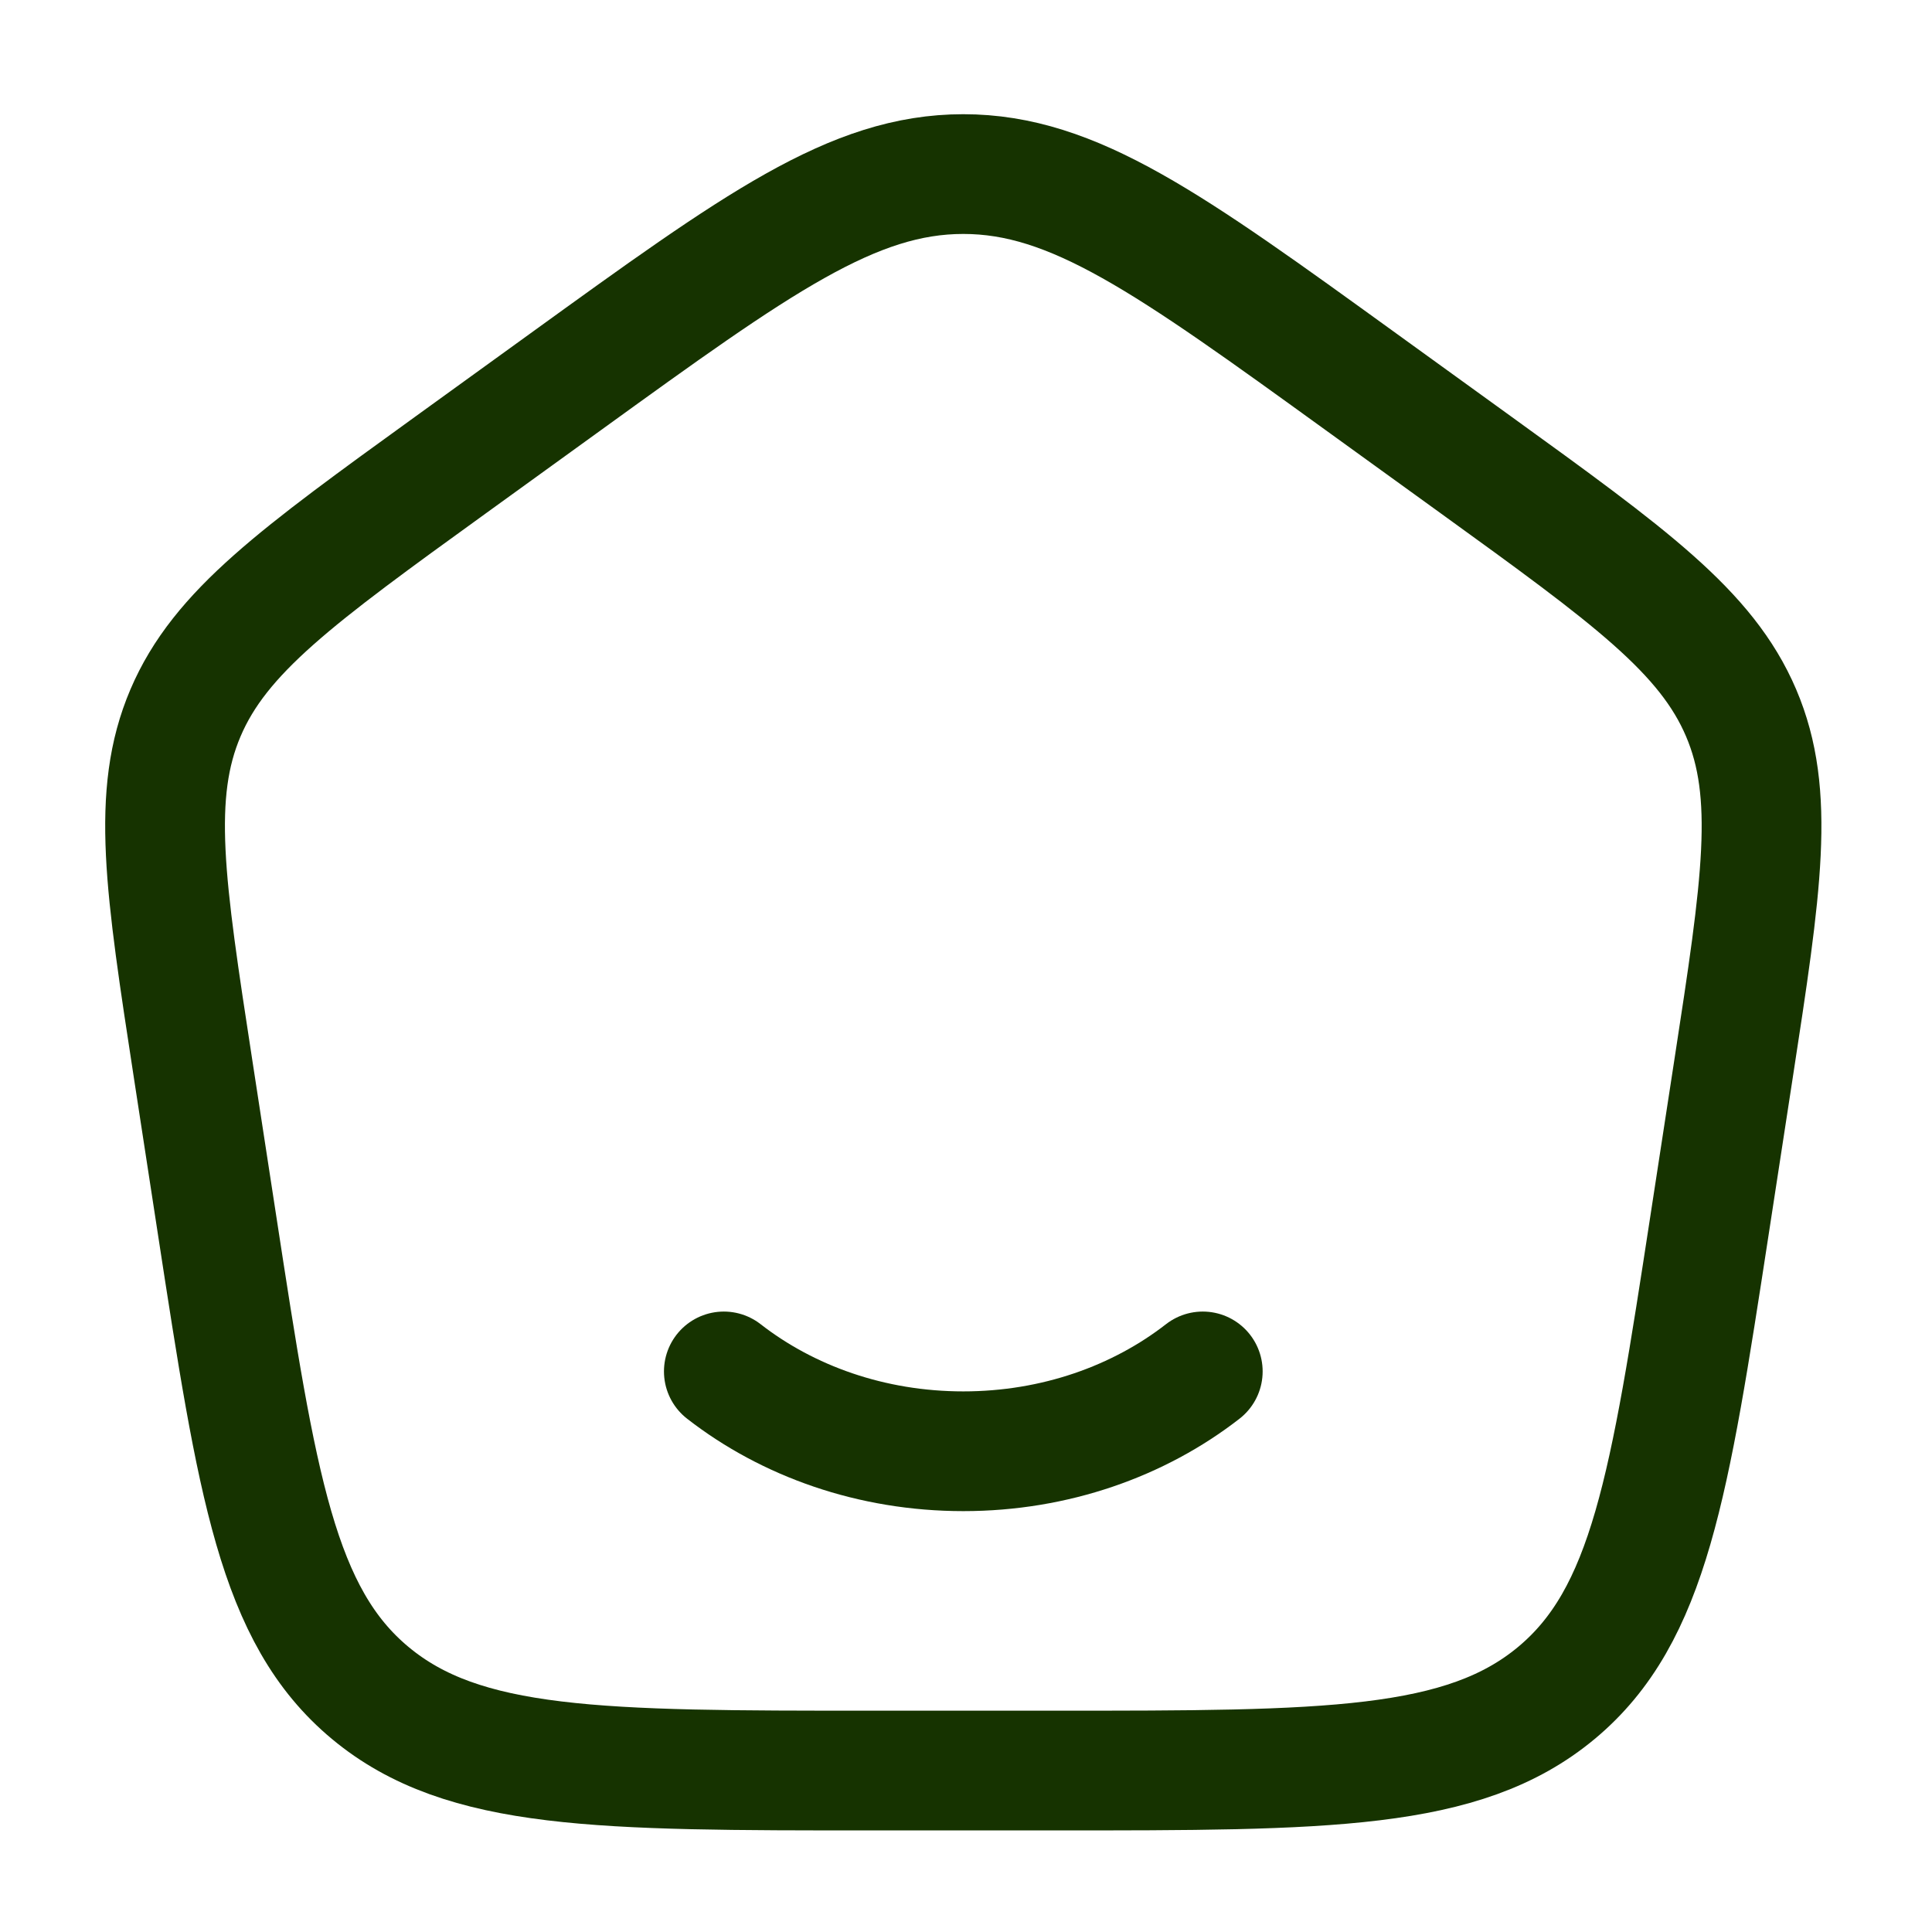 <svg width="32" height="32" viewBox="0 0 119 119" fill="none" stroke="#163300" xmlns="http://www.w3.org/2000/svg">
<path d="M74.084 84.472C70.153 87.532 64.99 89.389 59.334 89.389C53.679 89.389 48.515 87.532 44.584 84.472" stroke-width="7.375" stroke-linecap="round"/>
<path d="M11.895 65.855C10.159 54.56 9.291 48.913 11.427 43.907C13.562 38.9 18.3 35.475 27.775 28.624L34.854 23.506C46.641 14.983 52.534 10.722 59.334 10.722C66.134 10.722 72.027 14.983 83.814 23.506L90.894 28.624C100.368 35.475 105.106 38.9 107.241 43.907C109.377 48.913 108.509 54.56 106.773 65.855L105.293 75.487C102.833 91.498 101.602 99.504 95.86 104.28C90.118 109.056 81.723 109.056 64.933 109.056H53.735C36.945 109.056 28.55 109.056 22.808 104.28C17.066 99.504 15.836 91.498 13.375 75.487L11.895 65.855Z" stroke-width="7.375" stroke-linejoin="round"/>
</svg>
